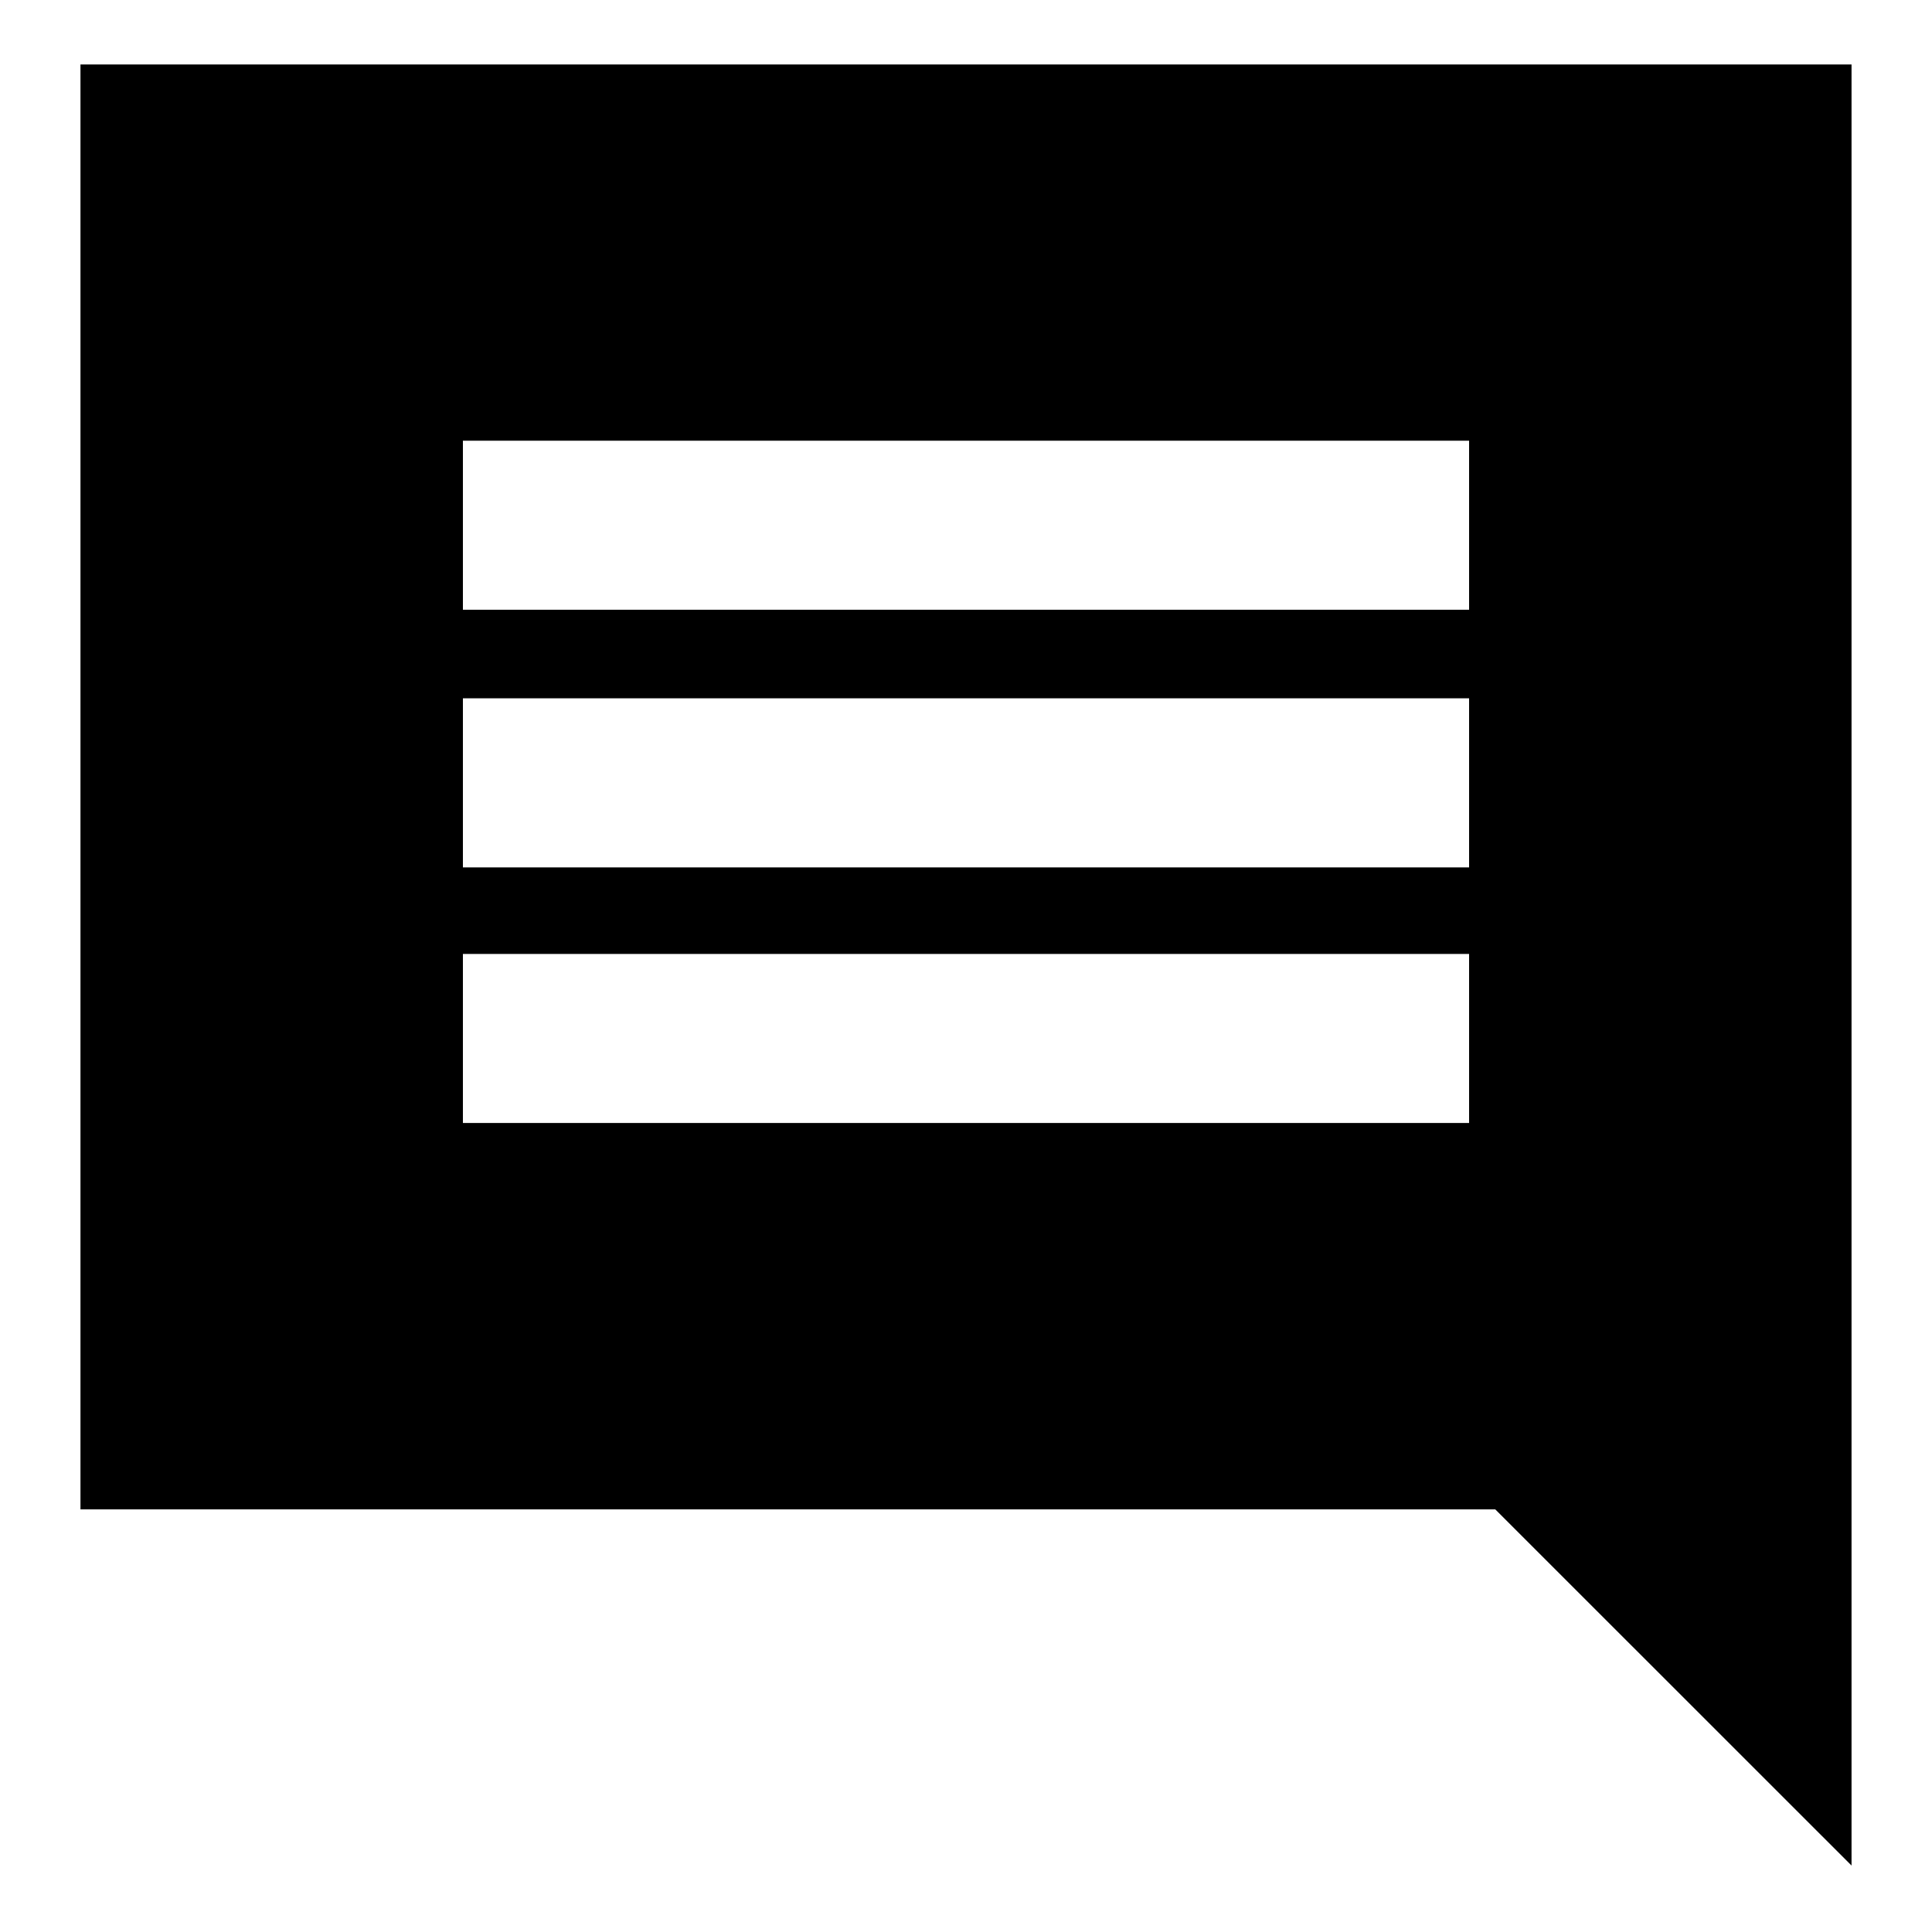 <svg xmlns="http://www.w3.org/2000/svg" height="20" width="20"><path d="M4.792 11.625H15.208V9.875H4.792ZM4.792 8.979H15.208V7.229H4.792ZM4.792 6.312H15.208V4.562H4.792ZM19.167 19.312 15.479 15.625H0.833V0.667H19.167Z"/></svg>